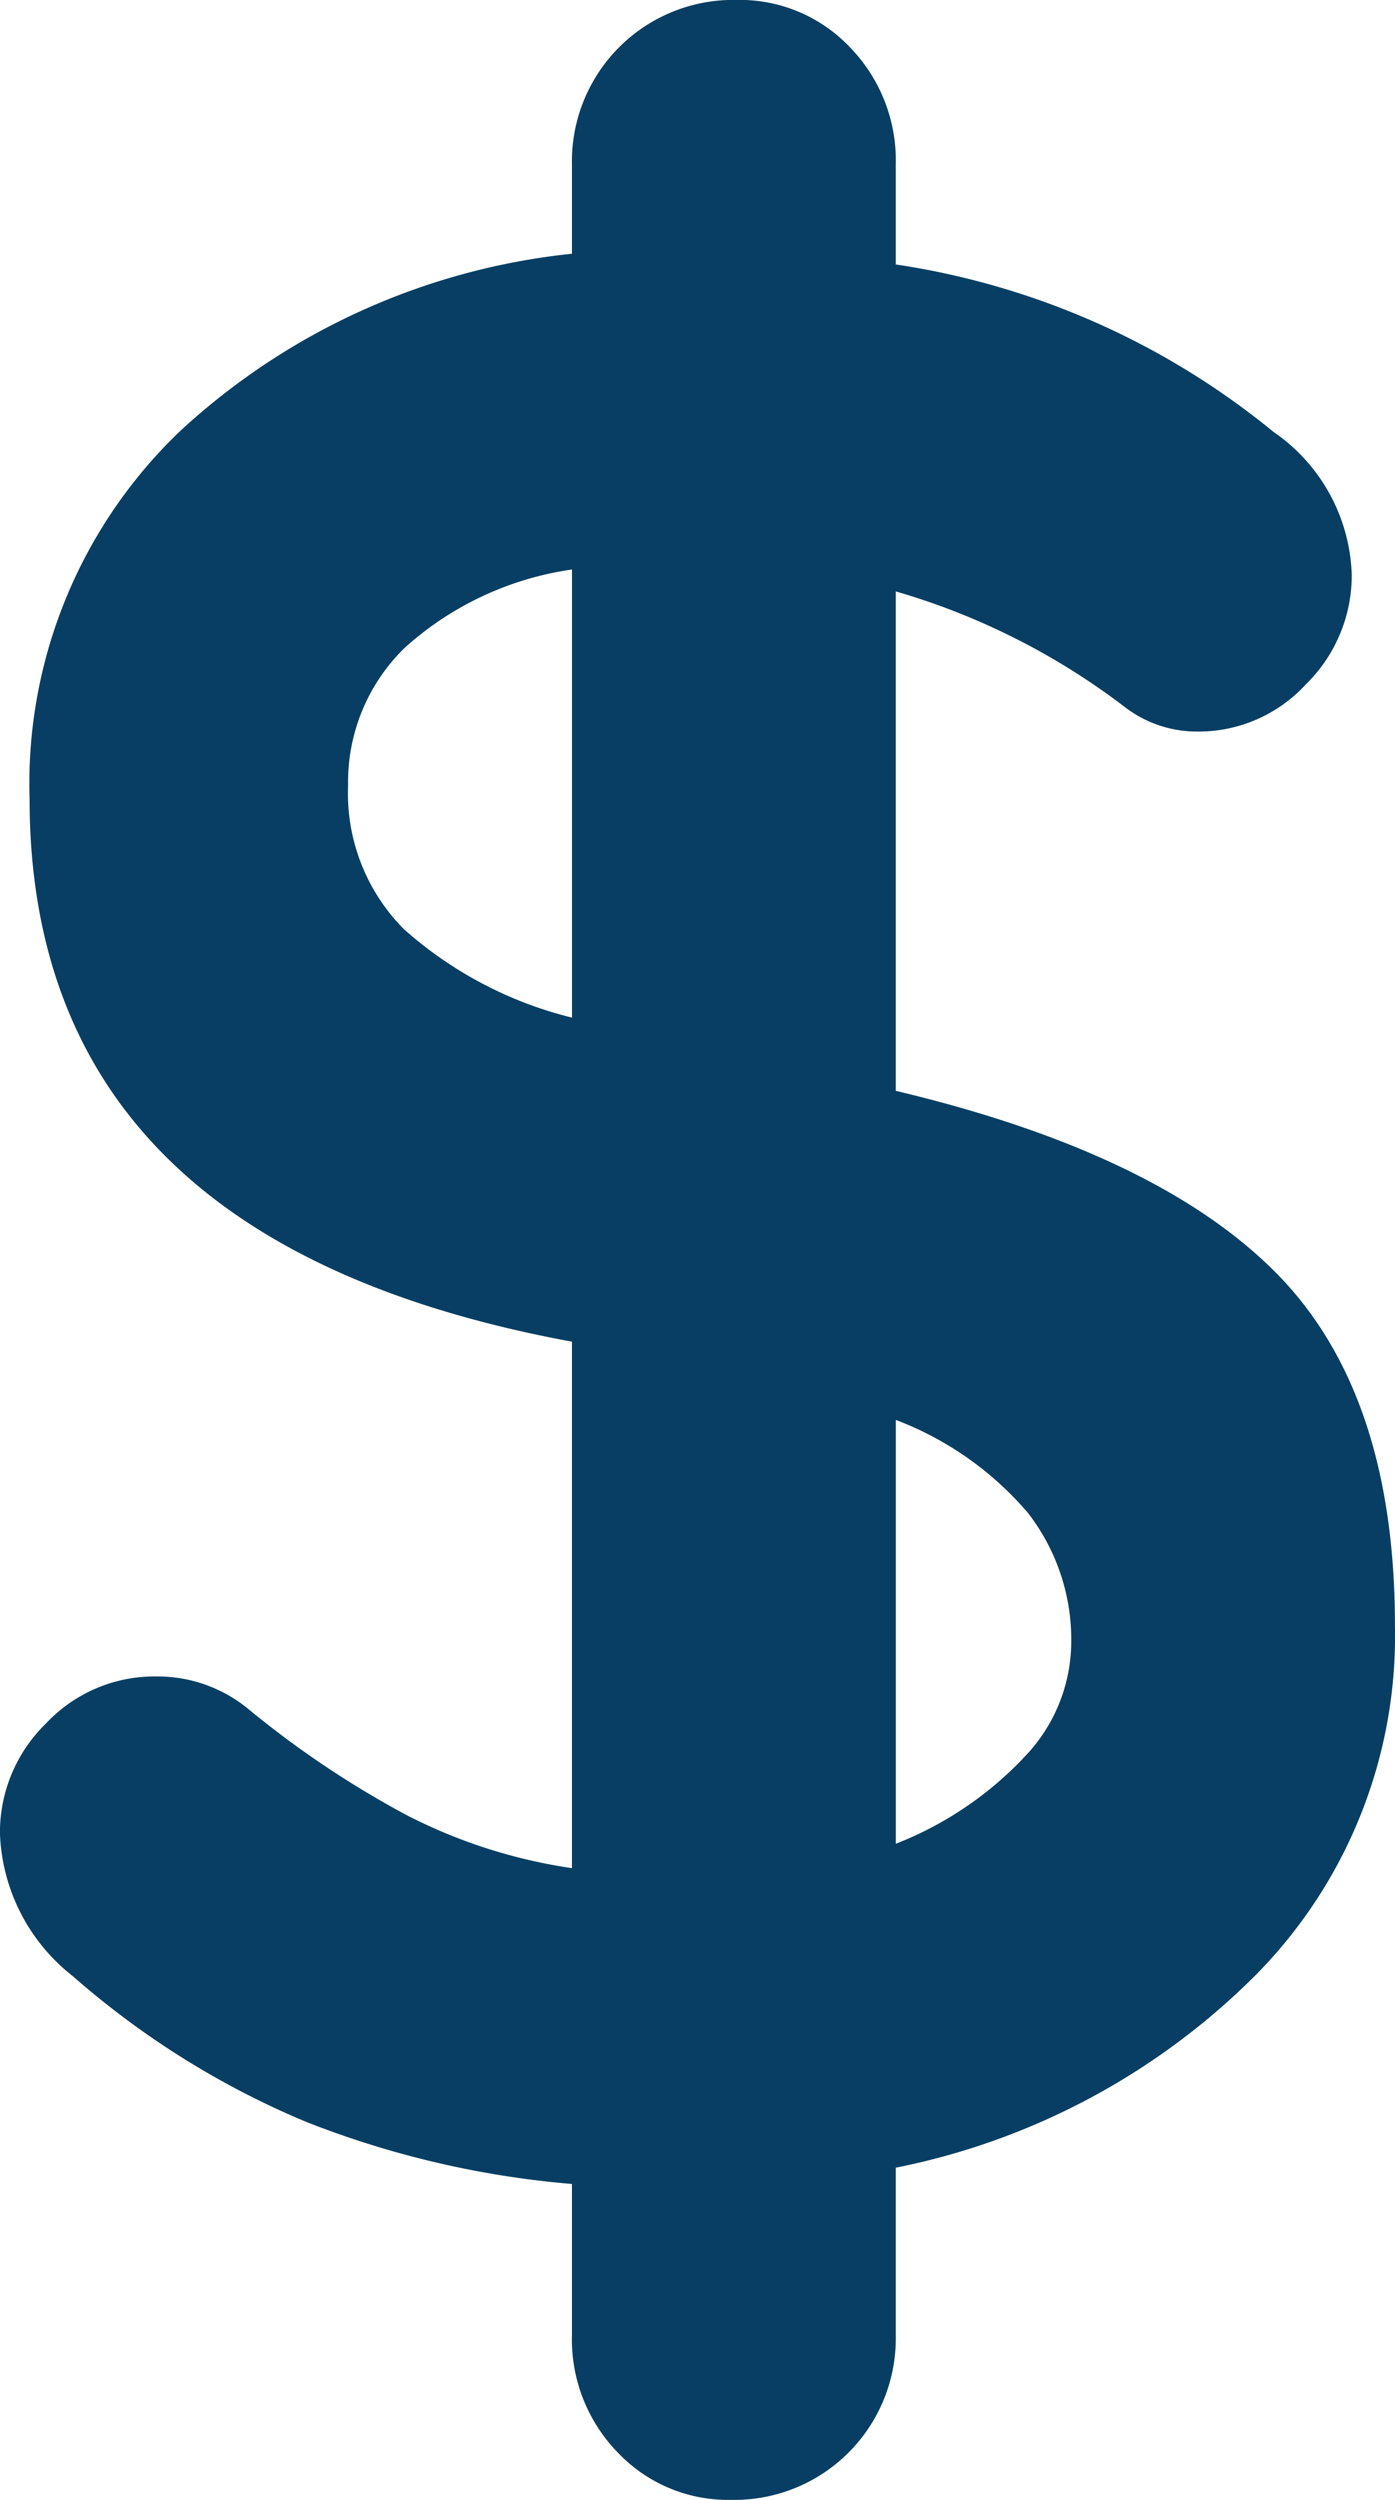 <svg xmlns="http://www.w3.org/2000/svg" width="24.098" height="43.163" viewBox="0 0 24.098 43.163">
  <g id="Grupo_183" data-name="Grupo 183" transform="translate(-297.864 -1232.682)">
    <path id="Trazado_100" data-name="Trazado 100" d="M319.538,1266.8a12.141,12.141,0,0,1-6.2,3.309V1273a2.788,2.788,0,0,1-2.844,2.844,2.622,2.622,0,0,1-1.957-.816,2.8,2.8,0,0,1-.793-2.028v-2.61a16.216,16.216,0,0,1-4.591-1.072,14.684,14.684,0,0,1-4.032-2.517,3.274,3.274,0,0,1-1.258-2.471,2.627,2.627,0,0,1,.792-1.888,2.573,2.573,0,0,1,1.911-.815,2.47,2.47,0,0,1,1.585.56,16.646,16.646,0,0,0,2.75,1.841,9.127,9.127,0,0,0,2.843.909v-9.09q-9.367-1.725-9.369-9.37a8.417,8.417,0,0,1,2.611-6.362,11.758,11.758,0,0,1,6.758-3.052v-1.539a2.788,2.788,0,0,1,2.844-2.843,2.62,2.62,0,0,1,1.957.816,2.8,2.8,0,0,1,.793,2.027v1.724a13.42,13.42,0,0,1,6.525,2.891,3.109,3.109,0,0,1,1.352,2.471,2.632,2.632,0,0,1-.792,1.887,2.518,2.518,0,0,1-1.865.816,2.046,2.046,0,0,1-1.259-.42,12.047,12.047,0,0,0-3.961-2v8.623q4.521,1.073,6.572,3.146t2.051,6.083A8.32,8.32,0,0,1,319.538,1266.8Zm-14.683-18.063a6.811,6.811,0,0,0,2.89,1.515v-7.737a5.468,5.468,0,0,0-2.89,1.352,3.237,3.237,0,0,0-.978,2.377A3.328,3.328,0,0,0,304.855,1248.739Zm10.675,14.311a2.873,2.873,0,0,0,.839-1.981,3.574,3.574,0,0,0-.746-2.261,5.619,5.619,0,0,0-2.284-1.608v7.318A6.108,6.108,0,0,0,315.53,1263.05Z" fill="#083e63"/>
  </g>
</svg>
